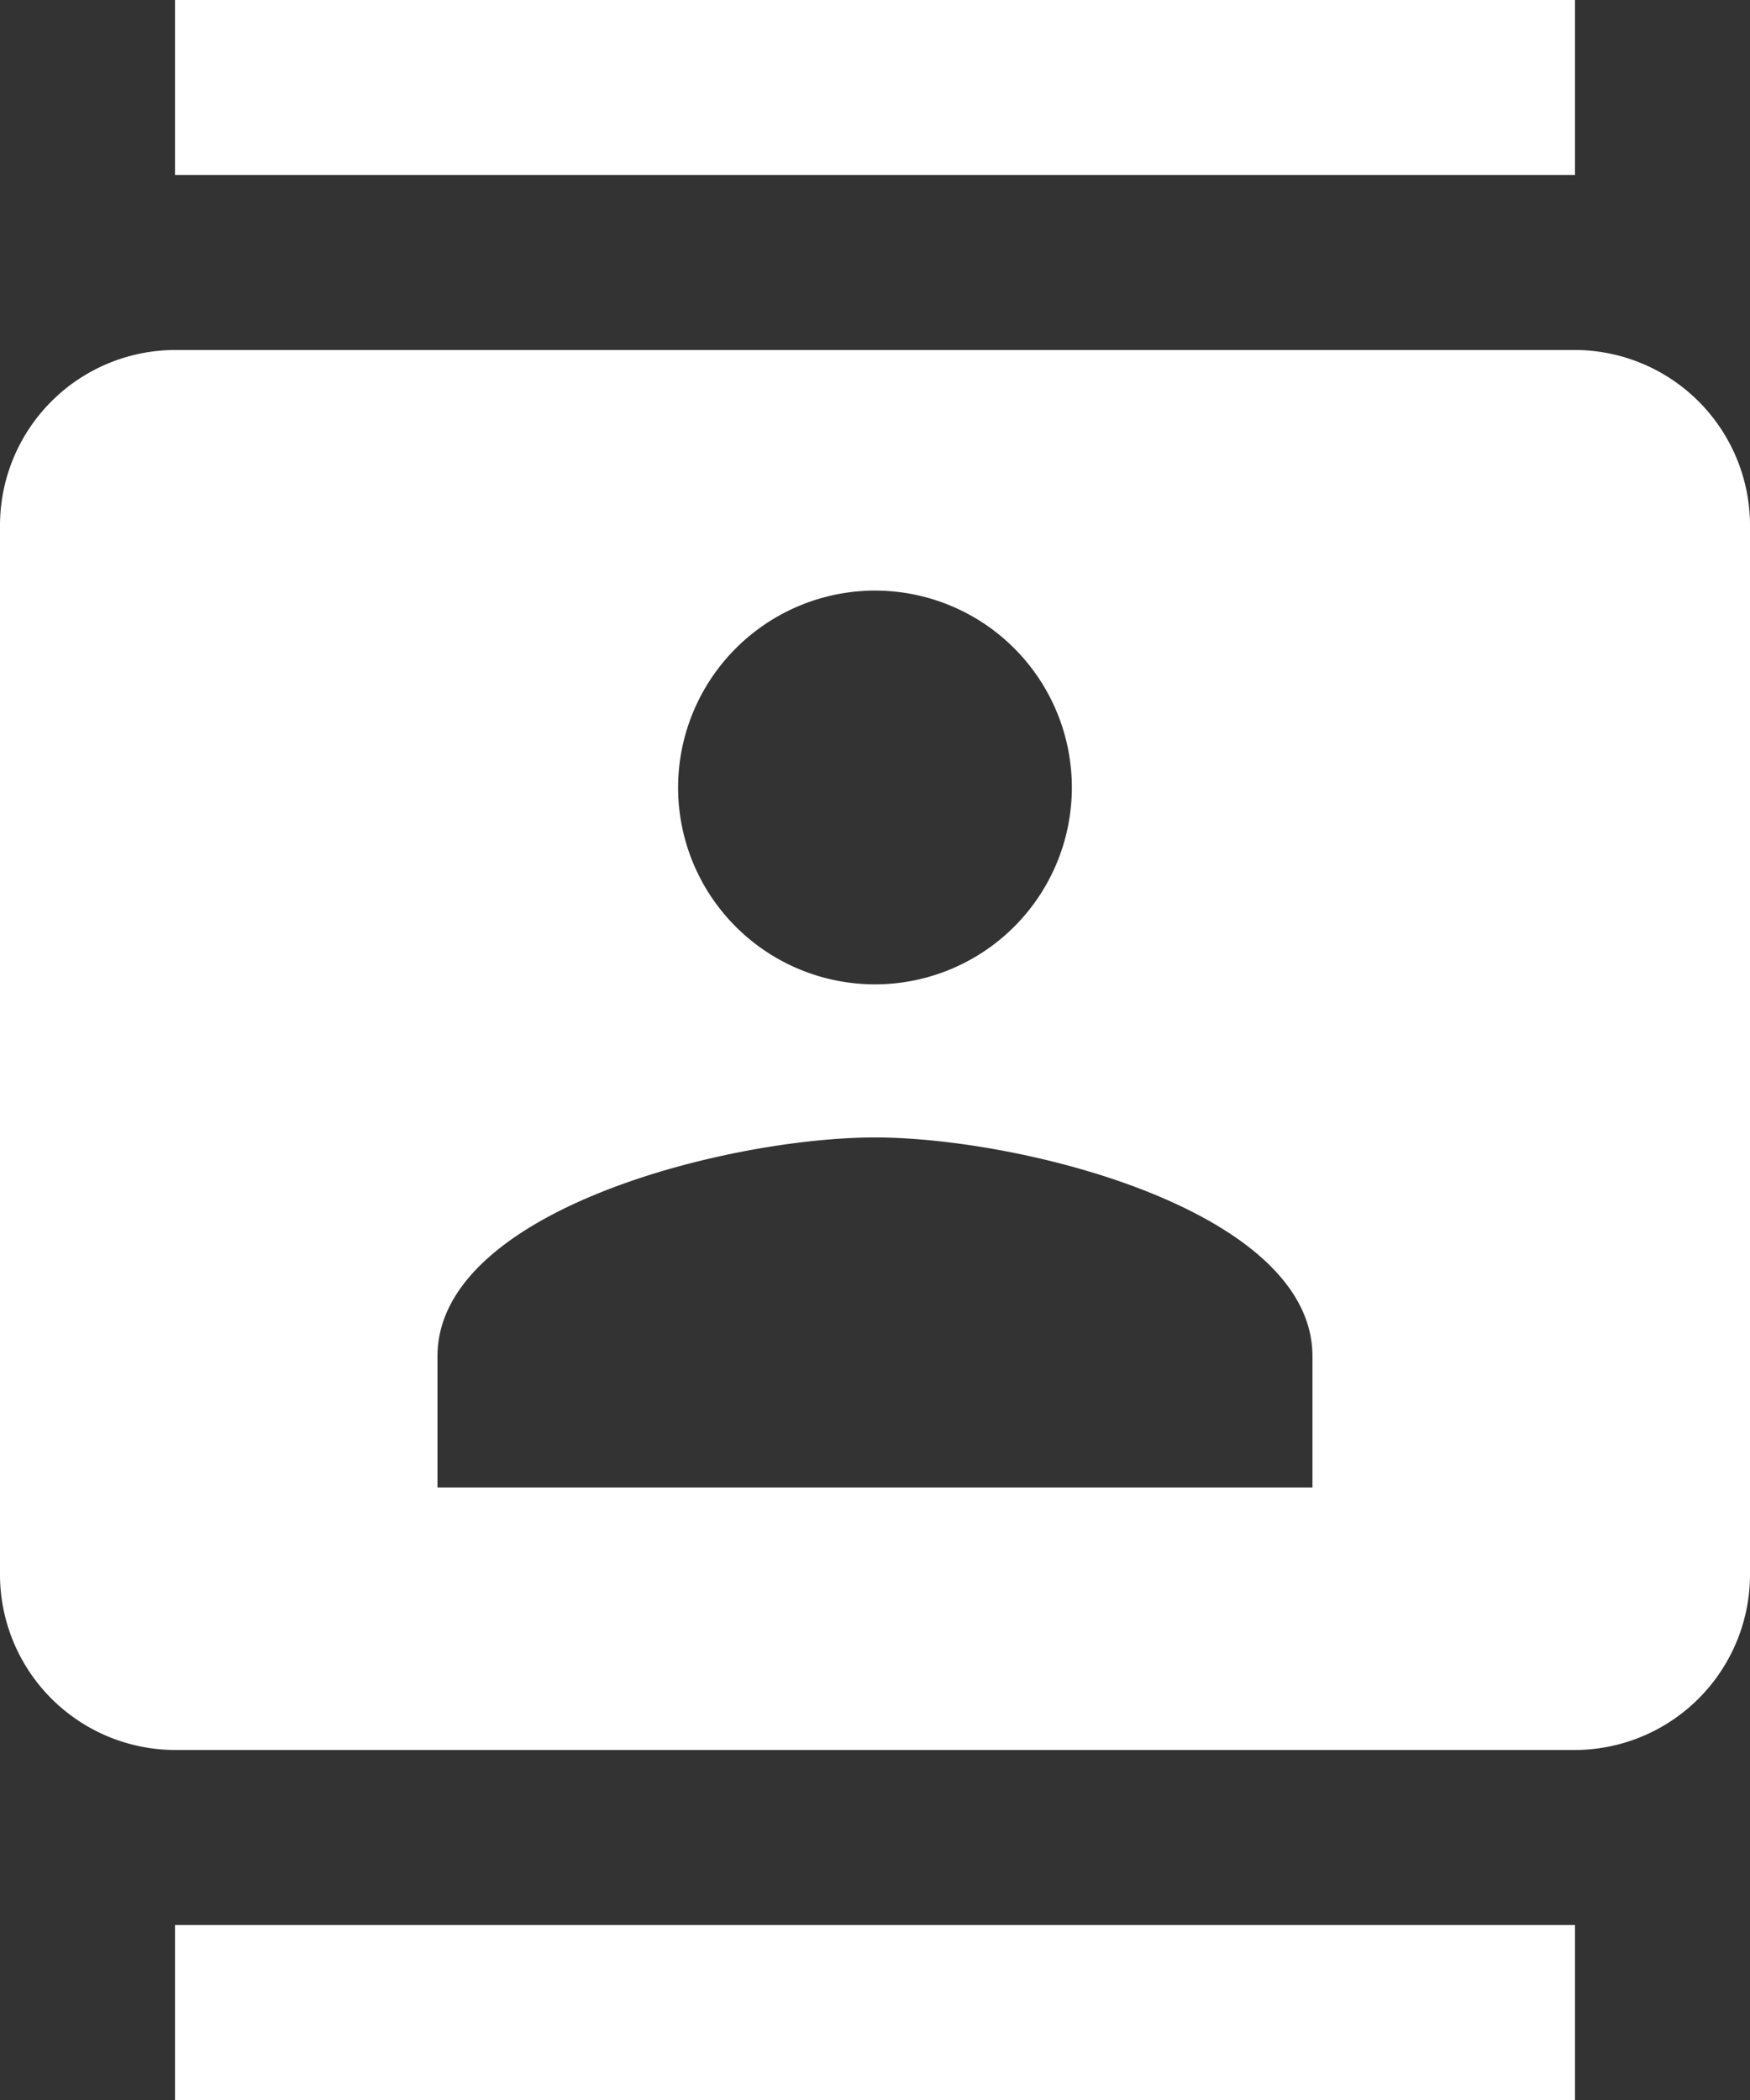 <svg xmlns="http://www.w3.org/2000/svg" width="26.461" height="31.753" viewBox="0 0 26.461 31.753">
  <rect x="0" y="0" width="26.461" height="31.753" fill="#333333" stroke="none"/>
  <path id="Material_icons_-_Material_UI-55" data-name="Material icons - Material UI-55" d="M25.815,0H4.646V2.646H25.815ZM4.646,31.753H25.815V29.107H4.646ZM25.815,5.292H4.646A2.654,2.654,0,0,0,2,7.938V23.815a2.654,2.654,0,0,0,2.646,2.646H25.815a2.654,2.654,0,0,0,2.646-2.646V7.938A2.654,2.654,0,0,0,25.815,5.292ZM15.23,8.93a2.977,2.977,0,1,1-2.977,2.977A2.981,2.981,0,0,1,15.23,8.93Zm6.615,13.561H8.615V20.507c0-2.209,4.406-3.308,6.615-3.308s6.615,1.1,6.615,3.308Z" transform="translate(-2)" fill="#fff"/>
</svg>
